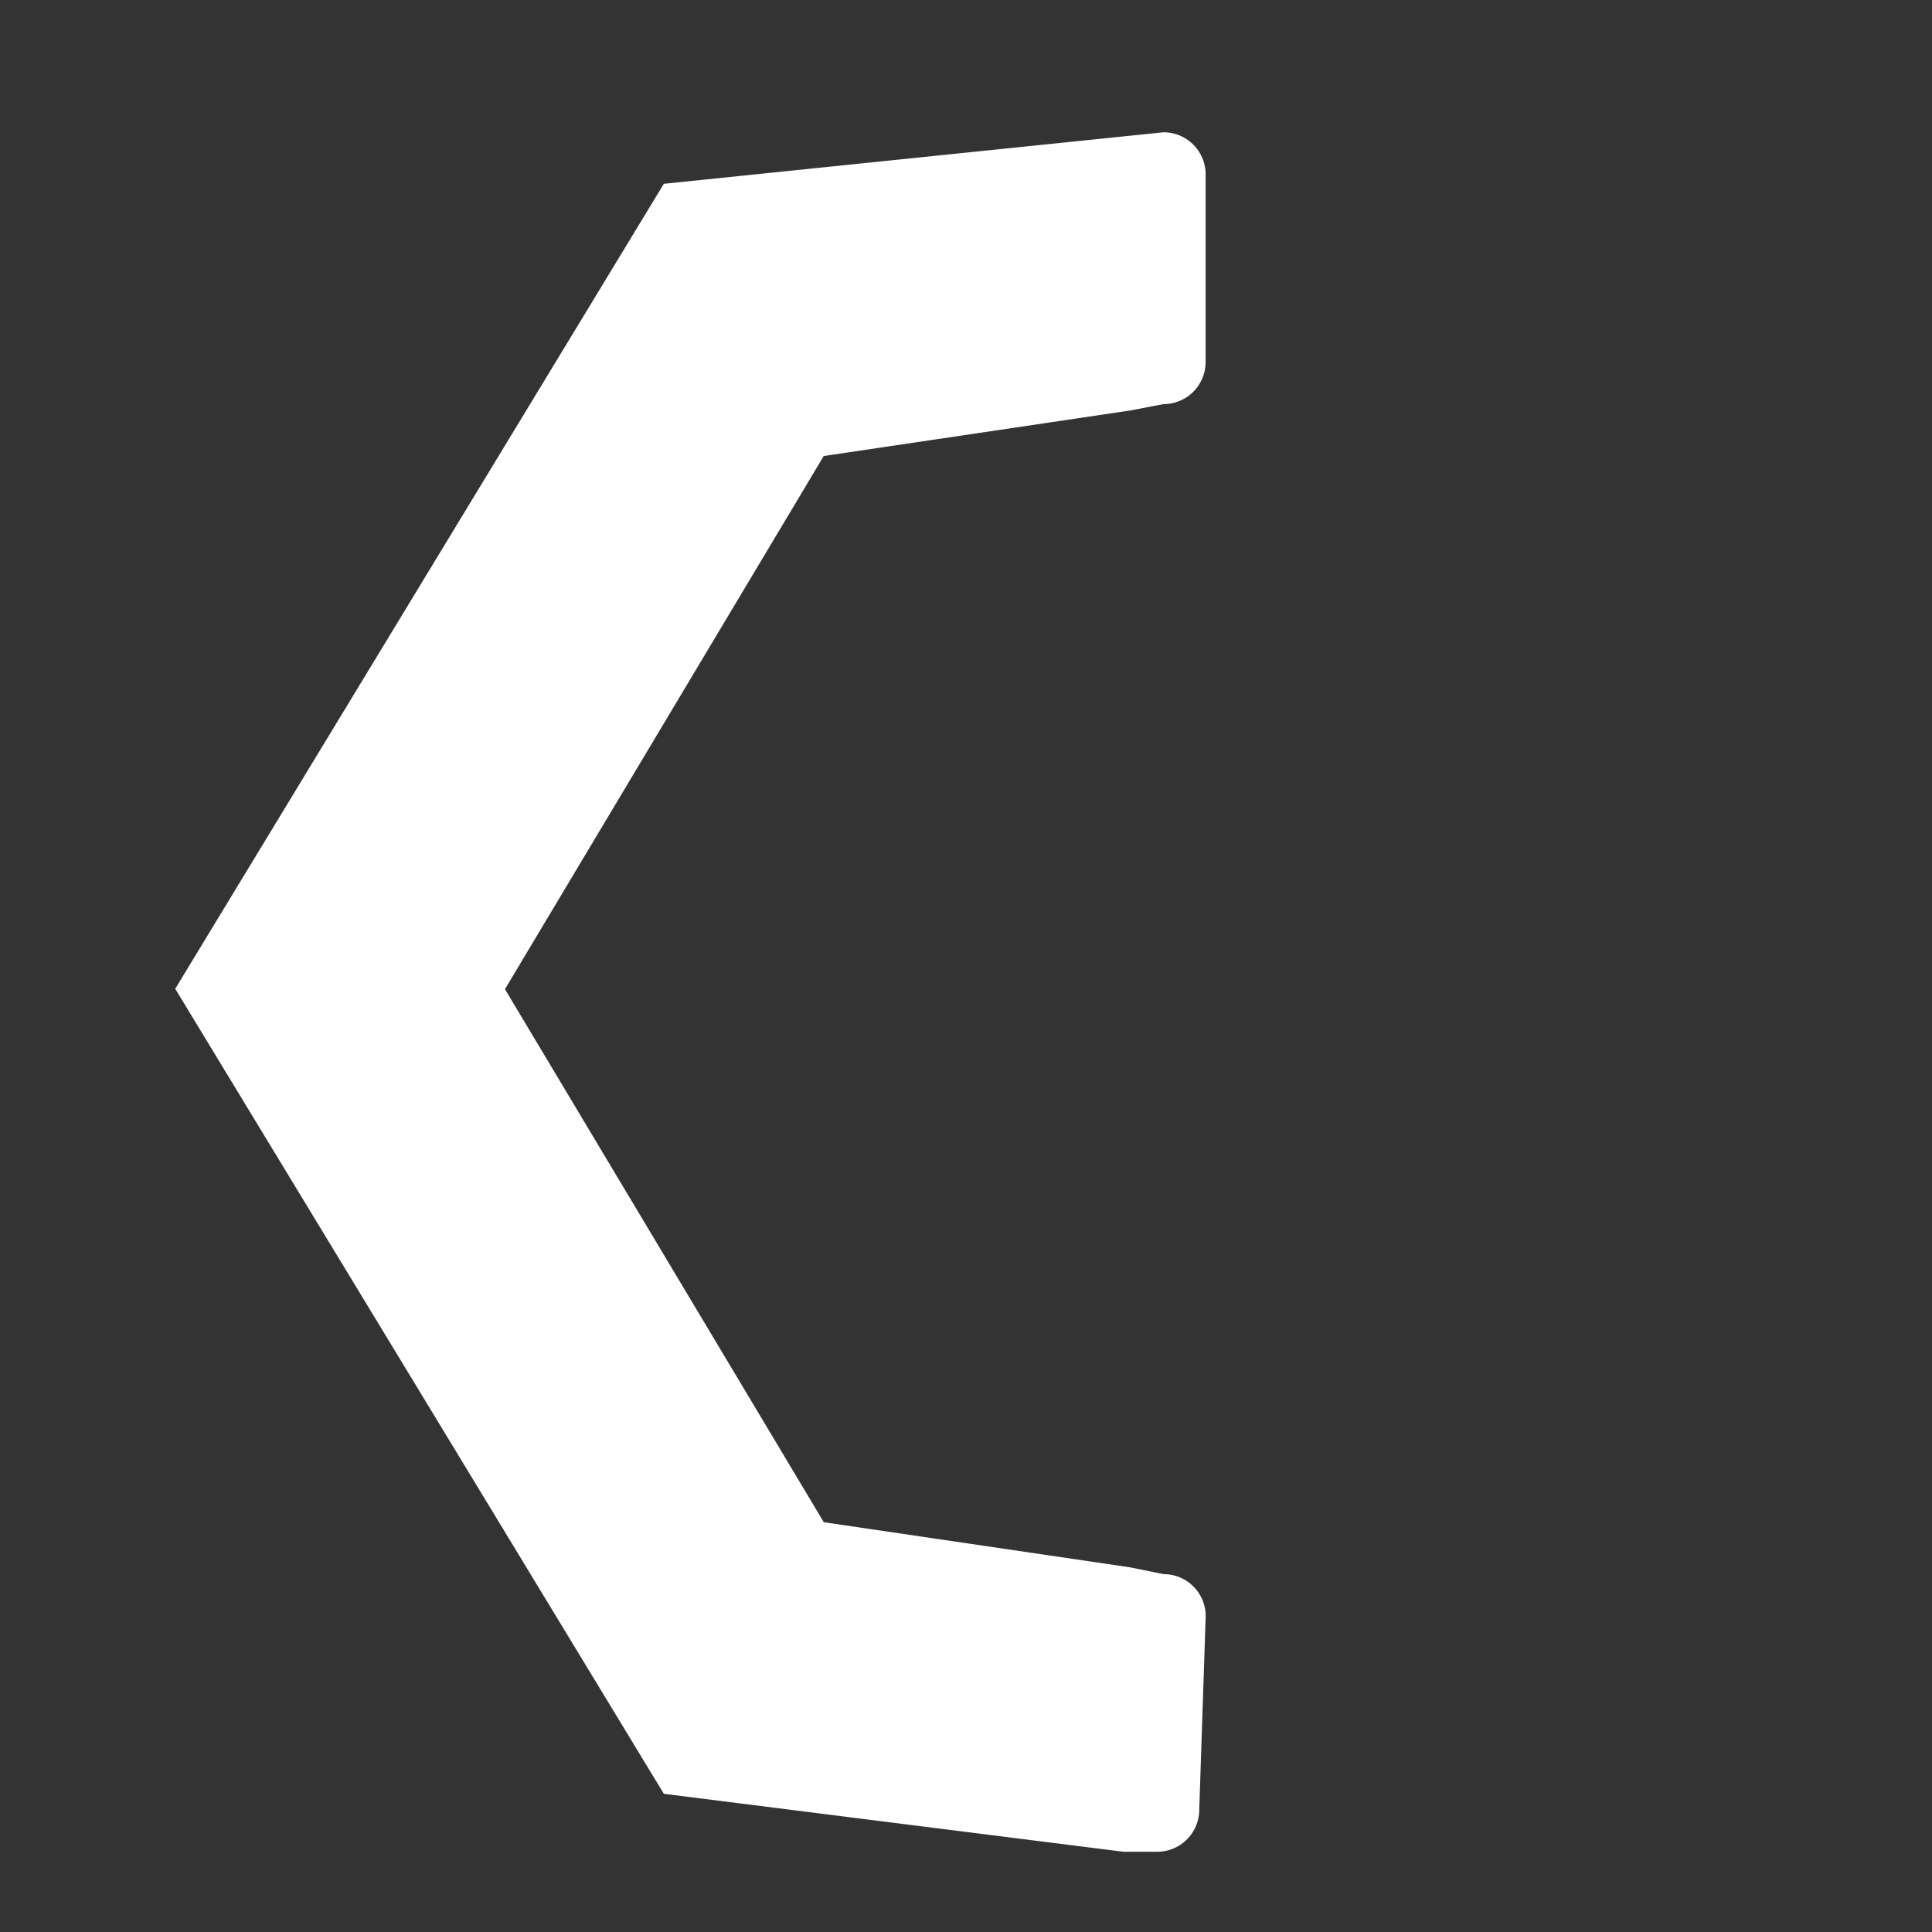 <svg xmlns="http://www.w3.org/2000/svg" viewBox="0 0 300 300"><rect x="0" y="0" width="300" height="300" fill="#333333" stroke="none"/><title>kerrSymbols</title><path d="M186.22,281a6.54,6.54,0,0,1-6.54,6.54h-5.24l-71.36-9-75.87-125,75.87-125,77.59-8a6.54,6.54,0,0,1,6.54,6.53V56.21a6.54,6.54,0,0,1-6.54,6.54l-5.24,1-47.52,7.06L78.41,153.6l49.51,82.77,47.52,7,5.24,1.06a6.53,6.53,0,0,1,6.54,6.53Z" style="fill:#fff"/></svg>